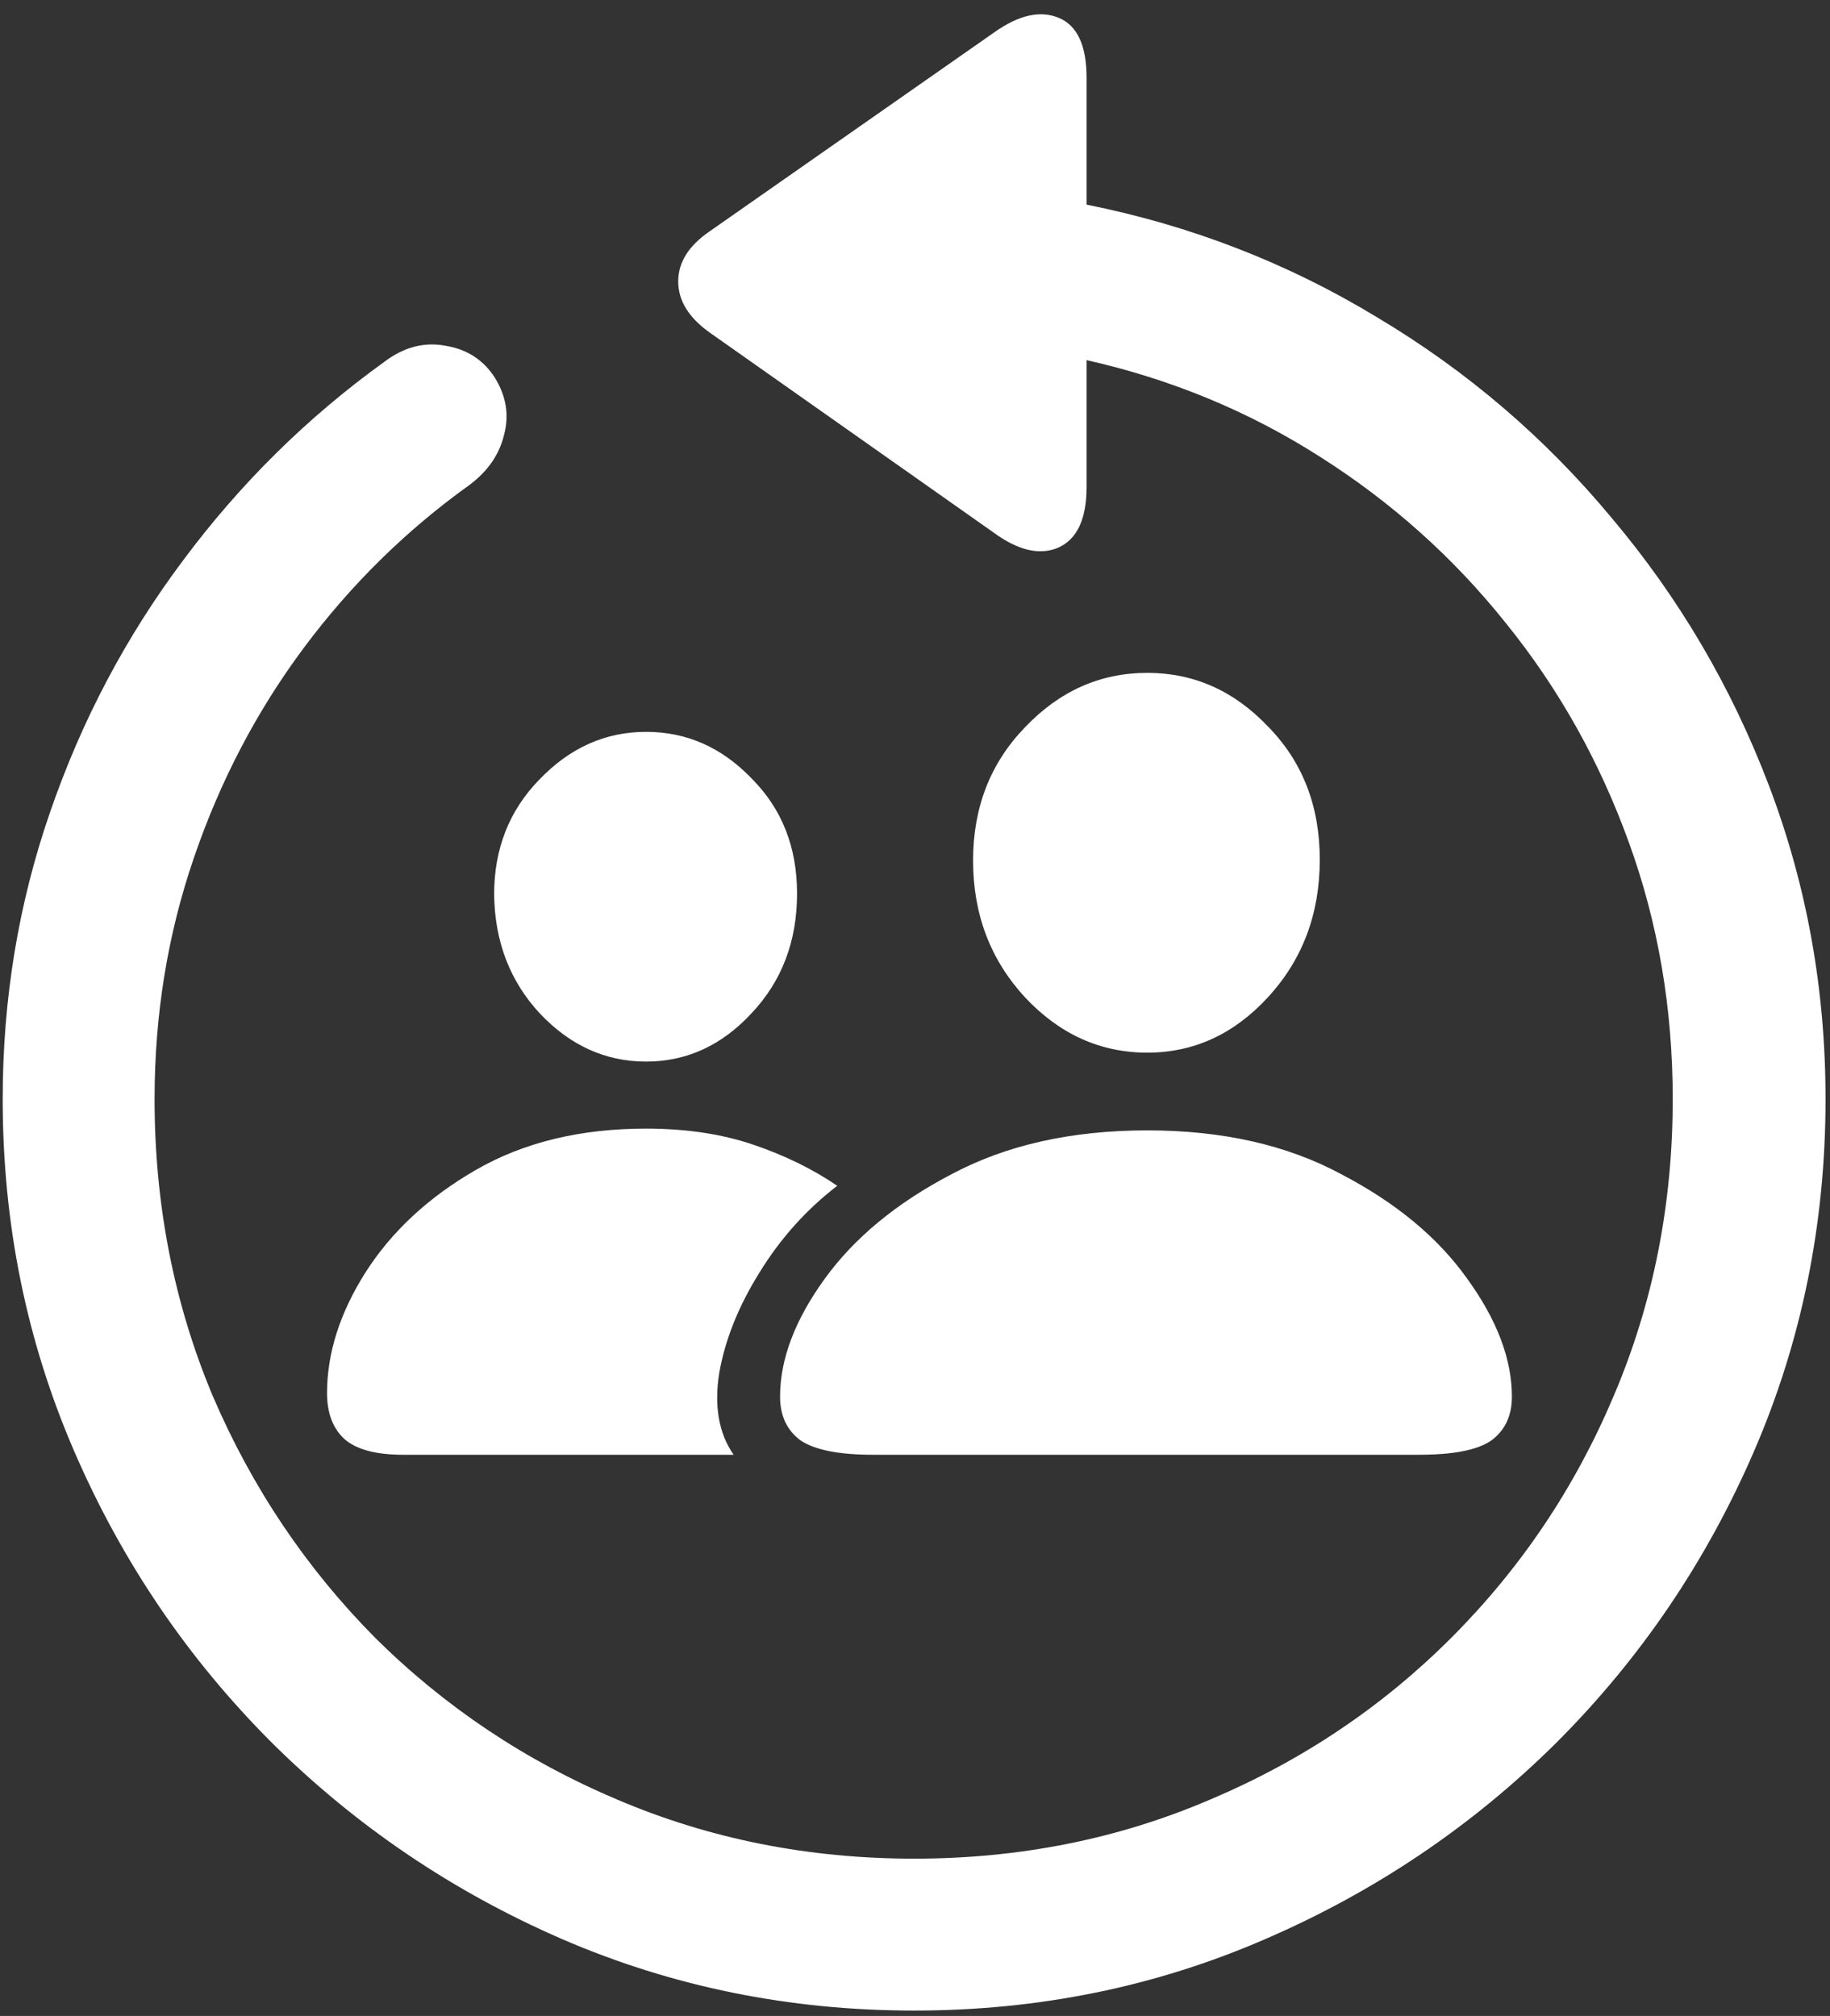 <svg width="128" height="141" viewBox="0 0 128 141" fill="none" xmlns="http://www.w3.org/2000/svg">
<rect x="0" y="0" width="128" height="141" fill="#333333" stroke="none"/>
<path d="M0.188 76.875C0.188 85.583 1.854 93.792 5.188 101.5C8.521 109.208 13.125 116 19 121.875C24.875 127.708 31.646 132.292 39.312 135.625C47.021 138.958 55.229 140.625 63.938 140.625C72.646 140.625 80.833 138.958 88.5 135.625C96.208 132.292 103 127.708 108.875 121.875C114.75 116 119.354 109.208 122.688 101.5C126.021 93.792 127.688 85.583 127.688 76.875C127.688 69.208 126.375 61.917 123.75 55C121.125 48.083 117.458 41.833 112.75 36.25C108.083 30.625 102.604 25.938 96.312 22.188C90.062 18.396 83.292 15.771 76 14.312V5.438C76 3.188 75.354 1.792 74.062 1.25C72.771 0.708 71.271 1.042 69.562 2.25L49.625 16.188C48.167 17.188 47.438 18.354 47.438 19.688C47.438 21.021 48.167 22.208 49.625 23.25L69.5 37.25C71.208 38.5 72.708 38.854 74 38.312C75.333 37.729 76 36.312 76 34.062V25.188C81.917 26.521 87.354 28.771 92.312 31.938C97.312 35.104 101.646 38.979 105.312 43.562C109.021 48.146 111.896 53.271 113.938 58.938C115.979 64.562 117 70.542 117 76.875C117 84.25 115.625 91.167 112.875 97.625C110.167 104.042 106.375 109.688 101.5 114.562C96.667 119.396 91.042 123.167 84.625 125.875C78.208 128.625 71.312 130 63.938 130C56.562 130 49.646 128.625 43.188 125.875C36.771 123.167 31.125 119.396 26.25 114.562C21.417 109.688 17.625 104.042 14.875 97.625C12.167 91.167 10.812 84.25 10.812 76.875C10.812 70.958 11.729 65.333 13.562 60C15.396 54.625 17.958 49.729 21.25 45.312C24.542 40.896 28.396 37.104 32.812 33.938C34.104 32.979 34.917 31.812 35.25 30.438C35.625 29.062 35.417 27.729 34.625 26.438C33.833 25.188 32.688 24.438 31.188 24.188C29.688 23.896 28.25 24.271 26.875 25.312C21.5 29.188 16.812 33.812 12.812 39.188C8.812 44.521 5.708 50.396 3.5 56.812C1.292 63.188 0.188 69.875 0.188 76.875ZM61.062 101.75H99.25C101.667 101.75 103.354 101.417 104.312 100.75C105.271 100.042 105.75 99.021 105.75 97.688C105.75 95.062 104.708 92.312 102.625 89.438C100.583 86.562 97.646 84.125 93.812 82.125C90.021 80.083 85.5 79.062 80.25 79.062C74.958 79.062 70.396 80.083 66.562 82.125C62.729 84.125 59.771 86.562 57.688 89.438C55.604 92.312 54.562 95.062 54.562 97.688C54.562 99.021 55.042 100.042 56 100.75C57 101.417 58.688 101.75 61.062 101.75ZM80.25 73.625C83.5 73.625 86.312 72.333 88.688 69.75C91.104 67.125 92.312 63.917 92.312 60.125C92.312 56.375 91.104 53.271 88.688 50.812C86.312 48.312 83.5 47.062 80.25 47.062C76.958 47.062 74.104 48.333 71.688 50.875C69.271 53.375 68.062 56.479 68.062 60.188C68.062 63.938 69.271 67.125 71.688 69.75C74.104 72.333 76.958 73.625 80.25 73.625ZM28.188 101.75H51.312C50.271 100.25 49.938 98.333 50.312 96C50.729 93.667 51.667 91.333 53.125 89C54.583 86.625 56.396 84.604 58.562 82.938C56.854 81.771 54.896 80.812 52.688 80.062C50.479 79.312 47.979 78.938 45.188 78.938C40.604 78.938 36.646 79.896 33.312 81.812C29.979 83.729 27.396 86.125 25.562 89C23.771 91.833 22.875 94.646 22.875 97.438C22.875 98.812 23.271 99.875 24.062 100.625C24.896 101.375 26.271 101.75 28.188 101.75ZM45.188 74.25C48.021 74.25 50.479 73.125 52.562 70.875C54.688 68.625 55.75 65.833 55.75 62.5C55.75 59.25 54.688 56.562 52.562 54.438C50.479 52.271 48.021 51.188 45.188 51.188C42.354 51.188 39.875 52.292 37.75 54.5C35.625 56.667 34.562 59.354 34.562 62.562C34.604 65.854 35.667 68.625 37.75 70.875C39.875 73.125 42.354 74.25 45.188 74.25Z" fill="white"/>
</svg>
